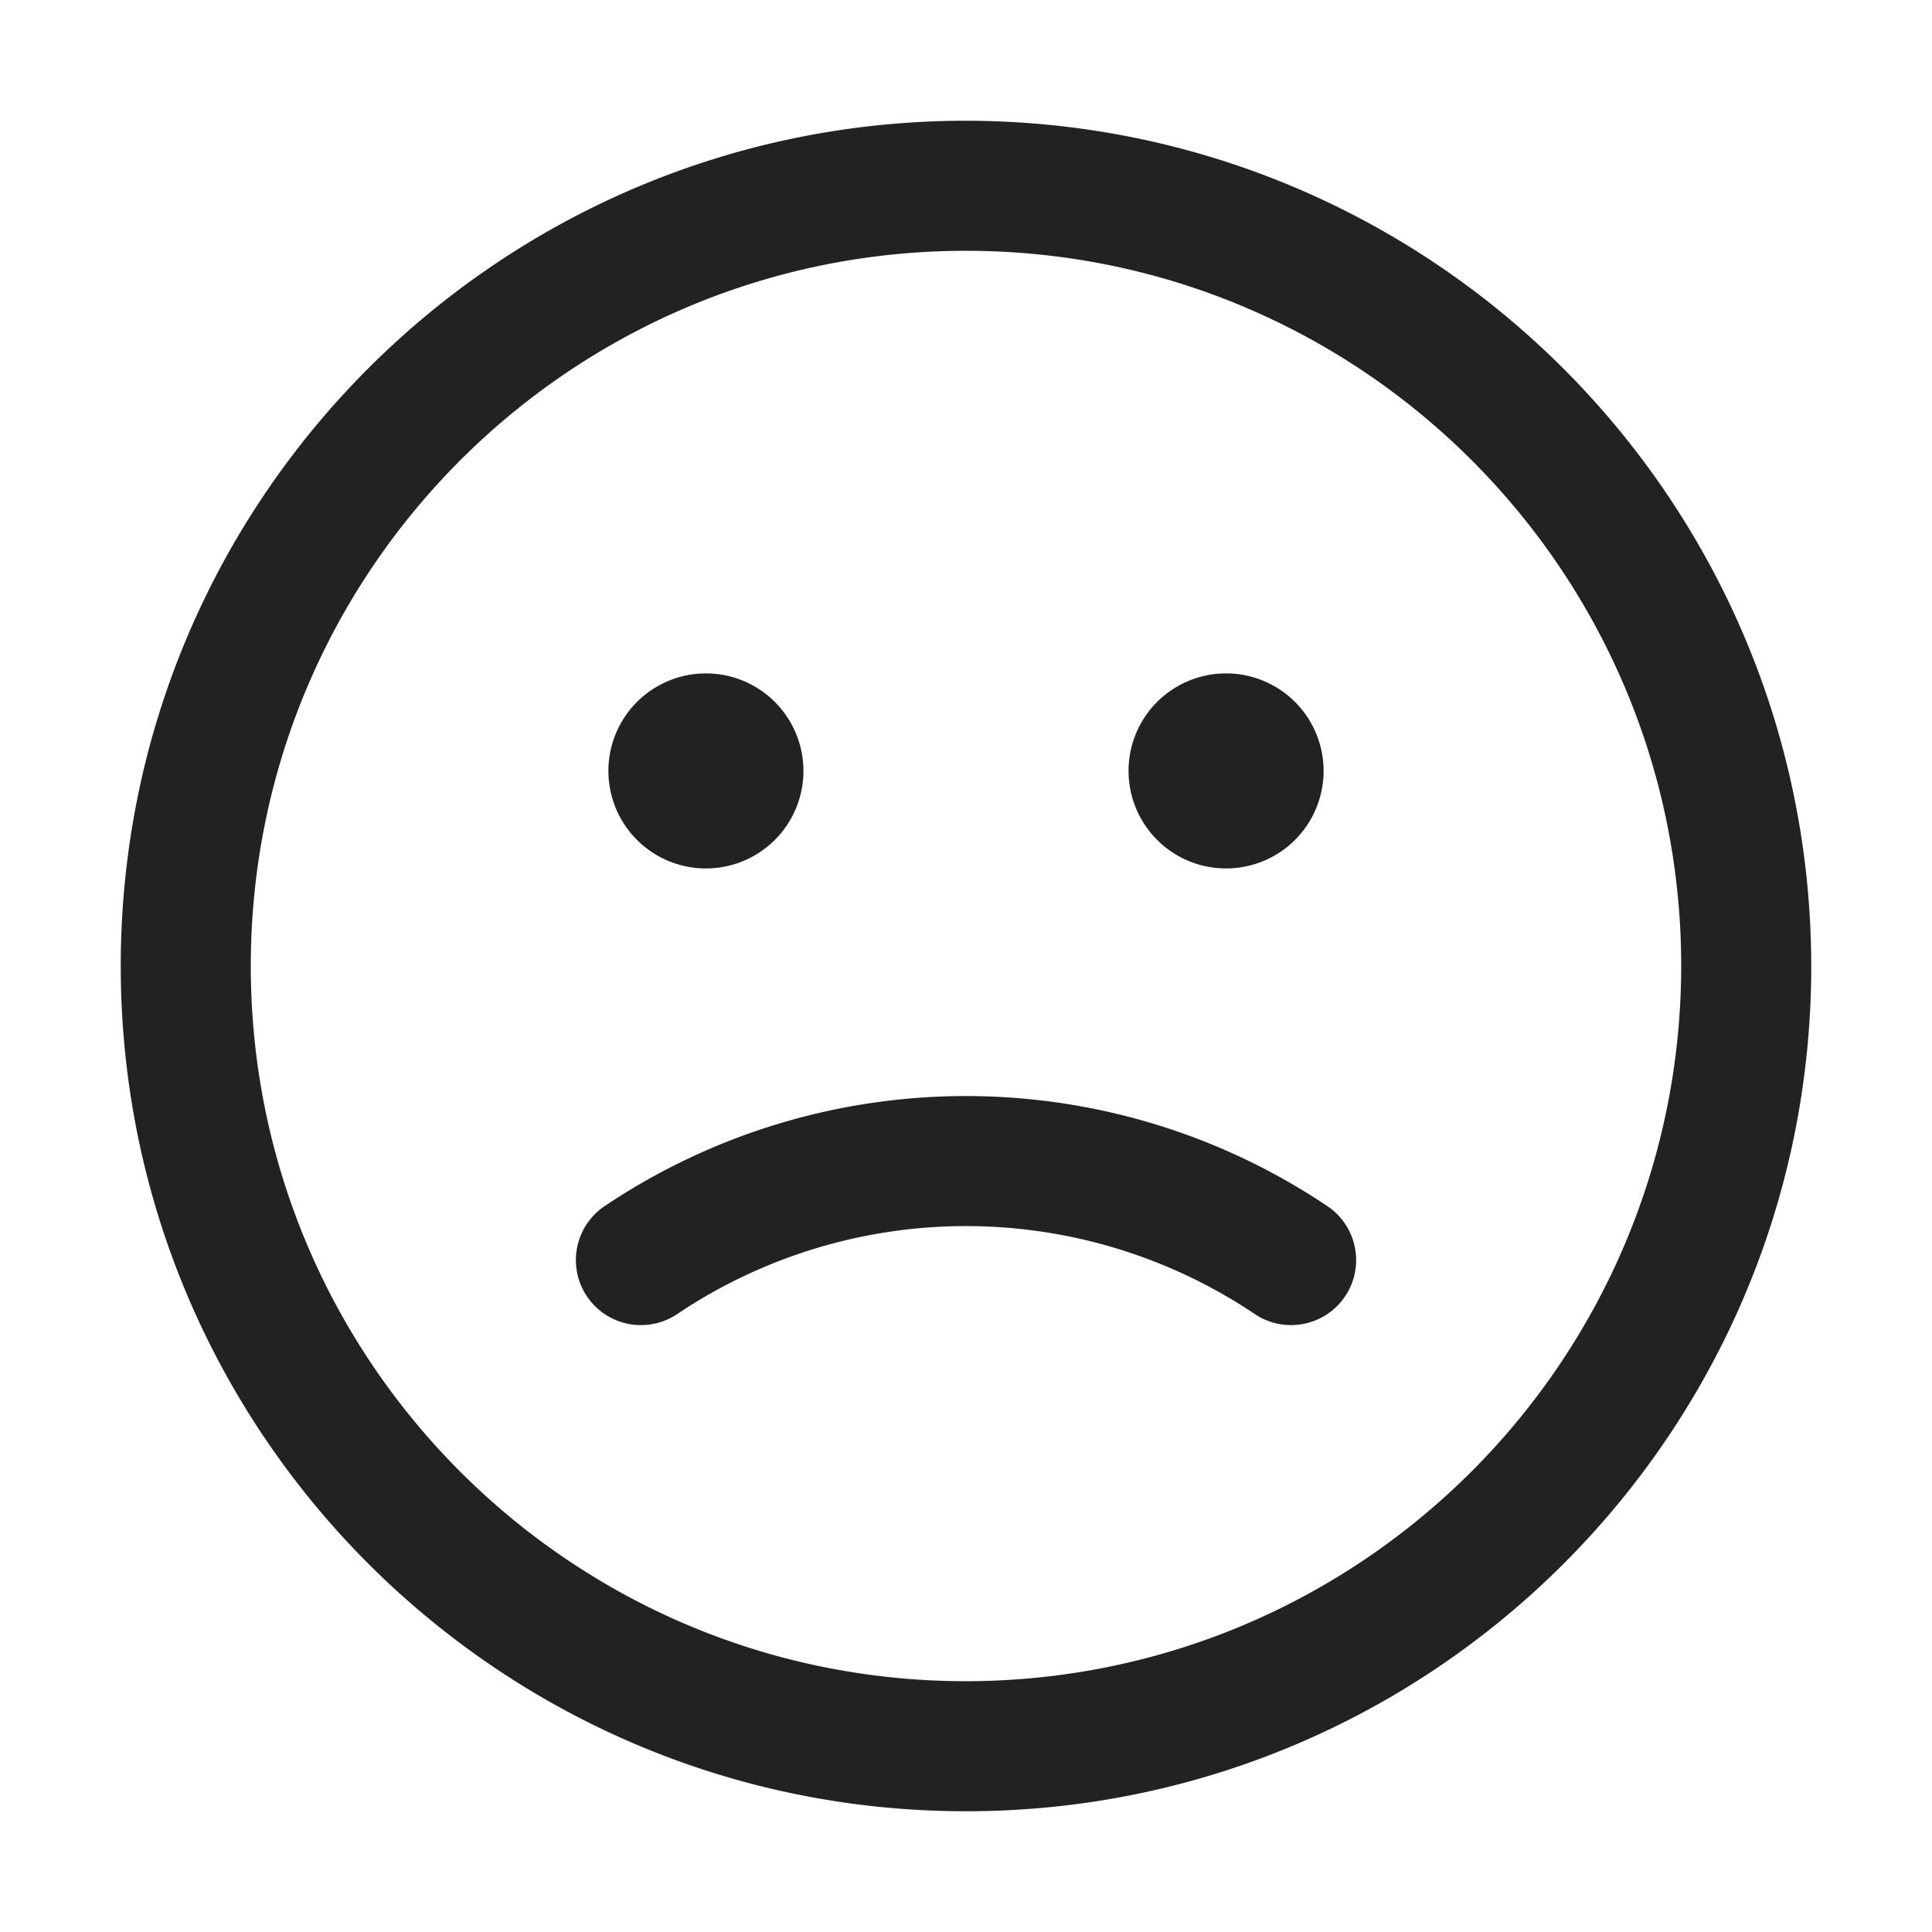 <svg width="64" height="64" fill="none" xmlns="http://www.w3.org/2000/svg"><path fill-rule="evenodd" clip-rule="evenodd" d="M32 4C16.536 4 4 16.536 4 32s12.536 28 28 28 28-12.536 28-28C59.983 16.543 47.457 4.017 32 4Zm0 51.692C18.915 55.692 8.308 45.085 8.308 32S18.915 8.308 32 8.308 55.692 18.915 55.692 32C55.678 45.079 45.08 55.678 32 55.692ZM20.154 25.538a3.23 3.23 0 1 1 6.461 0 3.23 3.23 0 0 1-6.461 0Zm17.23 0a3.23 3.23 0 1 1 6.462 0 3.23 3.23 0 0 1-6.461 0Zm7.174 17.404c-.663.987-2 1.251-2.989.589a17.163 17.163 0 0 0-19.138 0 2.154 2.154 0 1 1-2.4-3.578 21.474 21.474 0 0 1 23.938 0c.988.663 1.252 2 .59 2.989Z" fill="#222"/></svg>